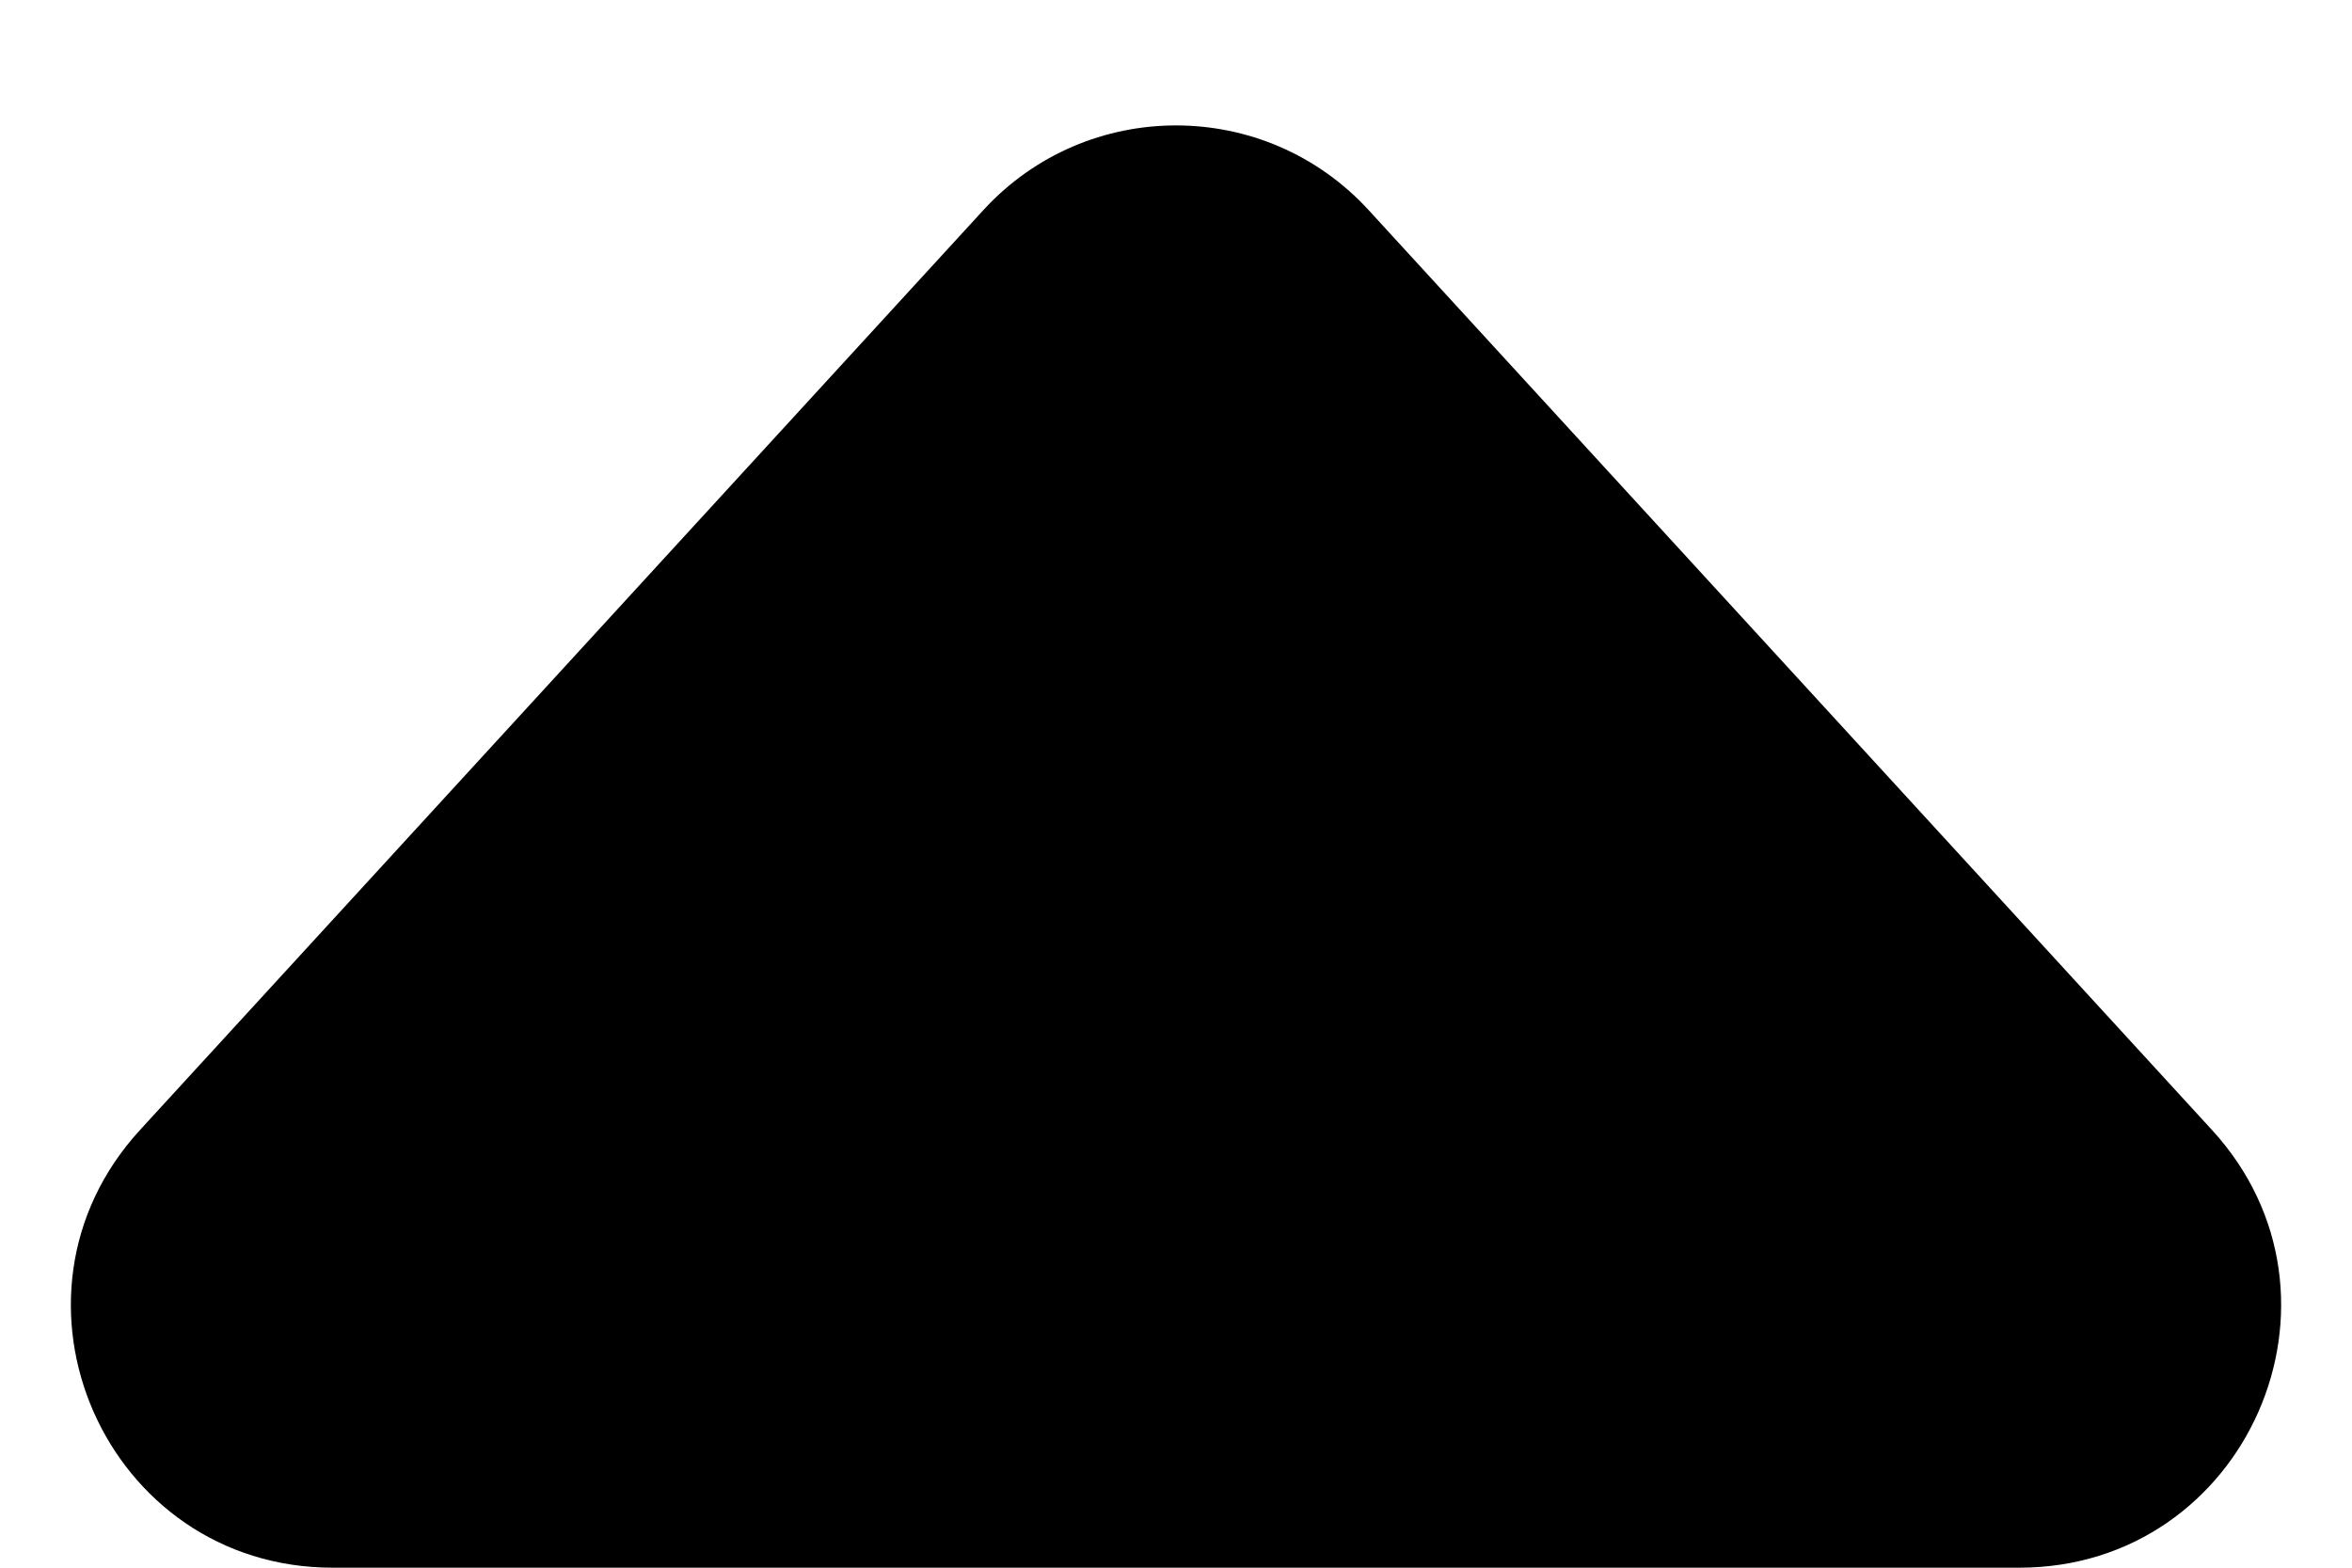 <svg width="18" height="12" viewBox="0 0 18 12" fill="none" xmlns="http://www.w3.org/2000/svg">
<path fill-rule="evenodd" clip-rule="evenodd" d="M7.526 1.608L1.072 8.649C-0.104 9.931 0.806 12 2.546 12H15.454C17.194 12 18.104 9.931 16.928 8.649L10.474 1.608C9.682 0.744 8.318 0.744 7.526 1.608Z" fill="black"/>
</svg>
